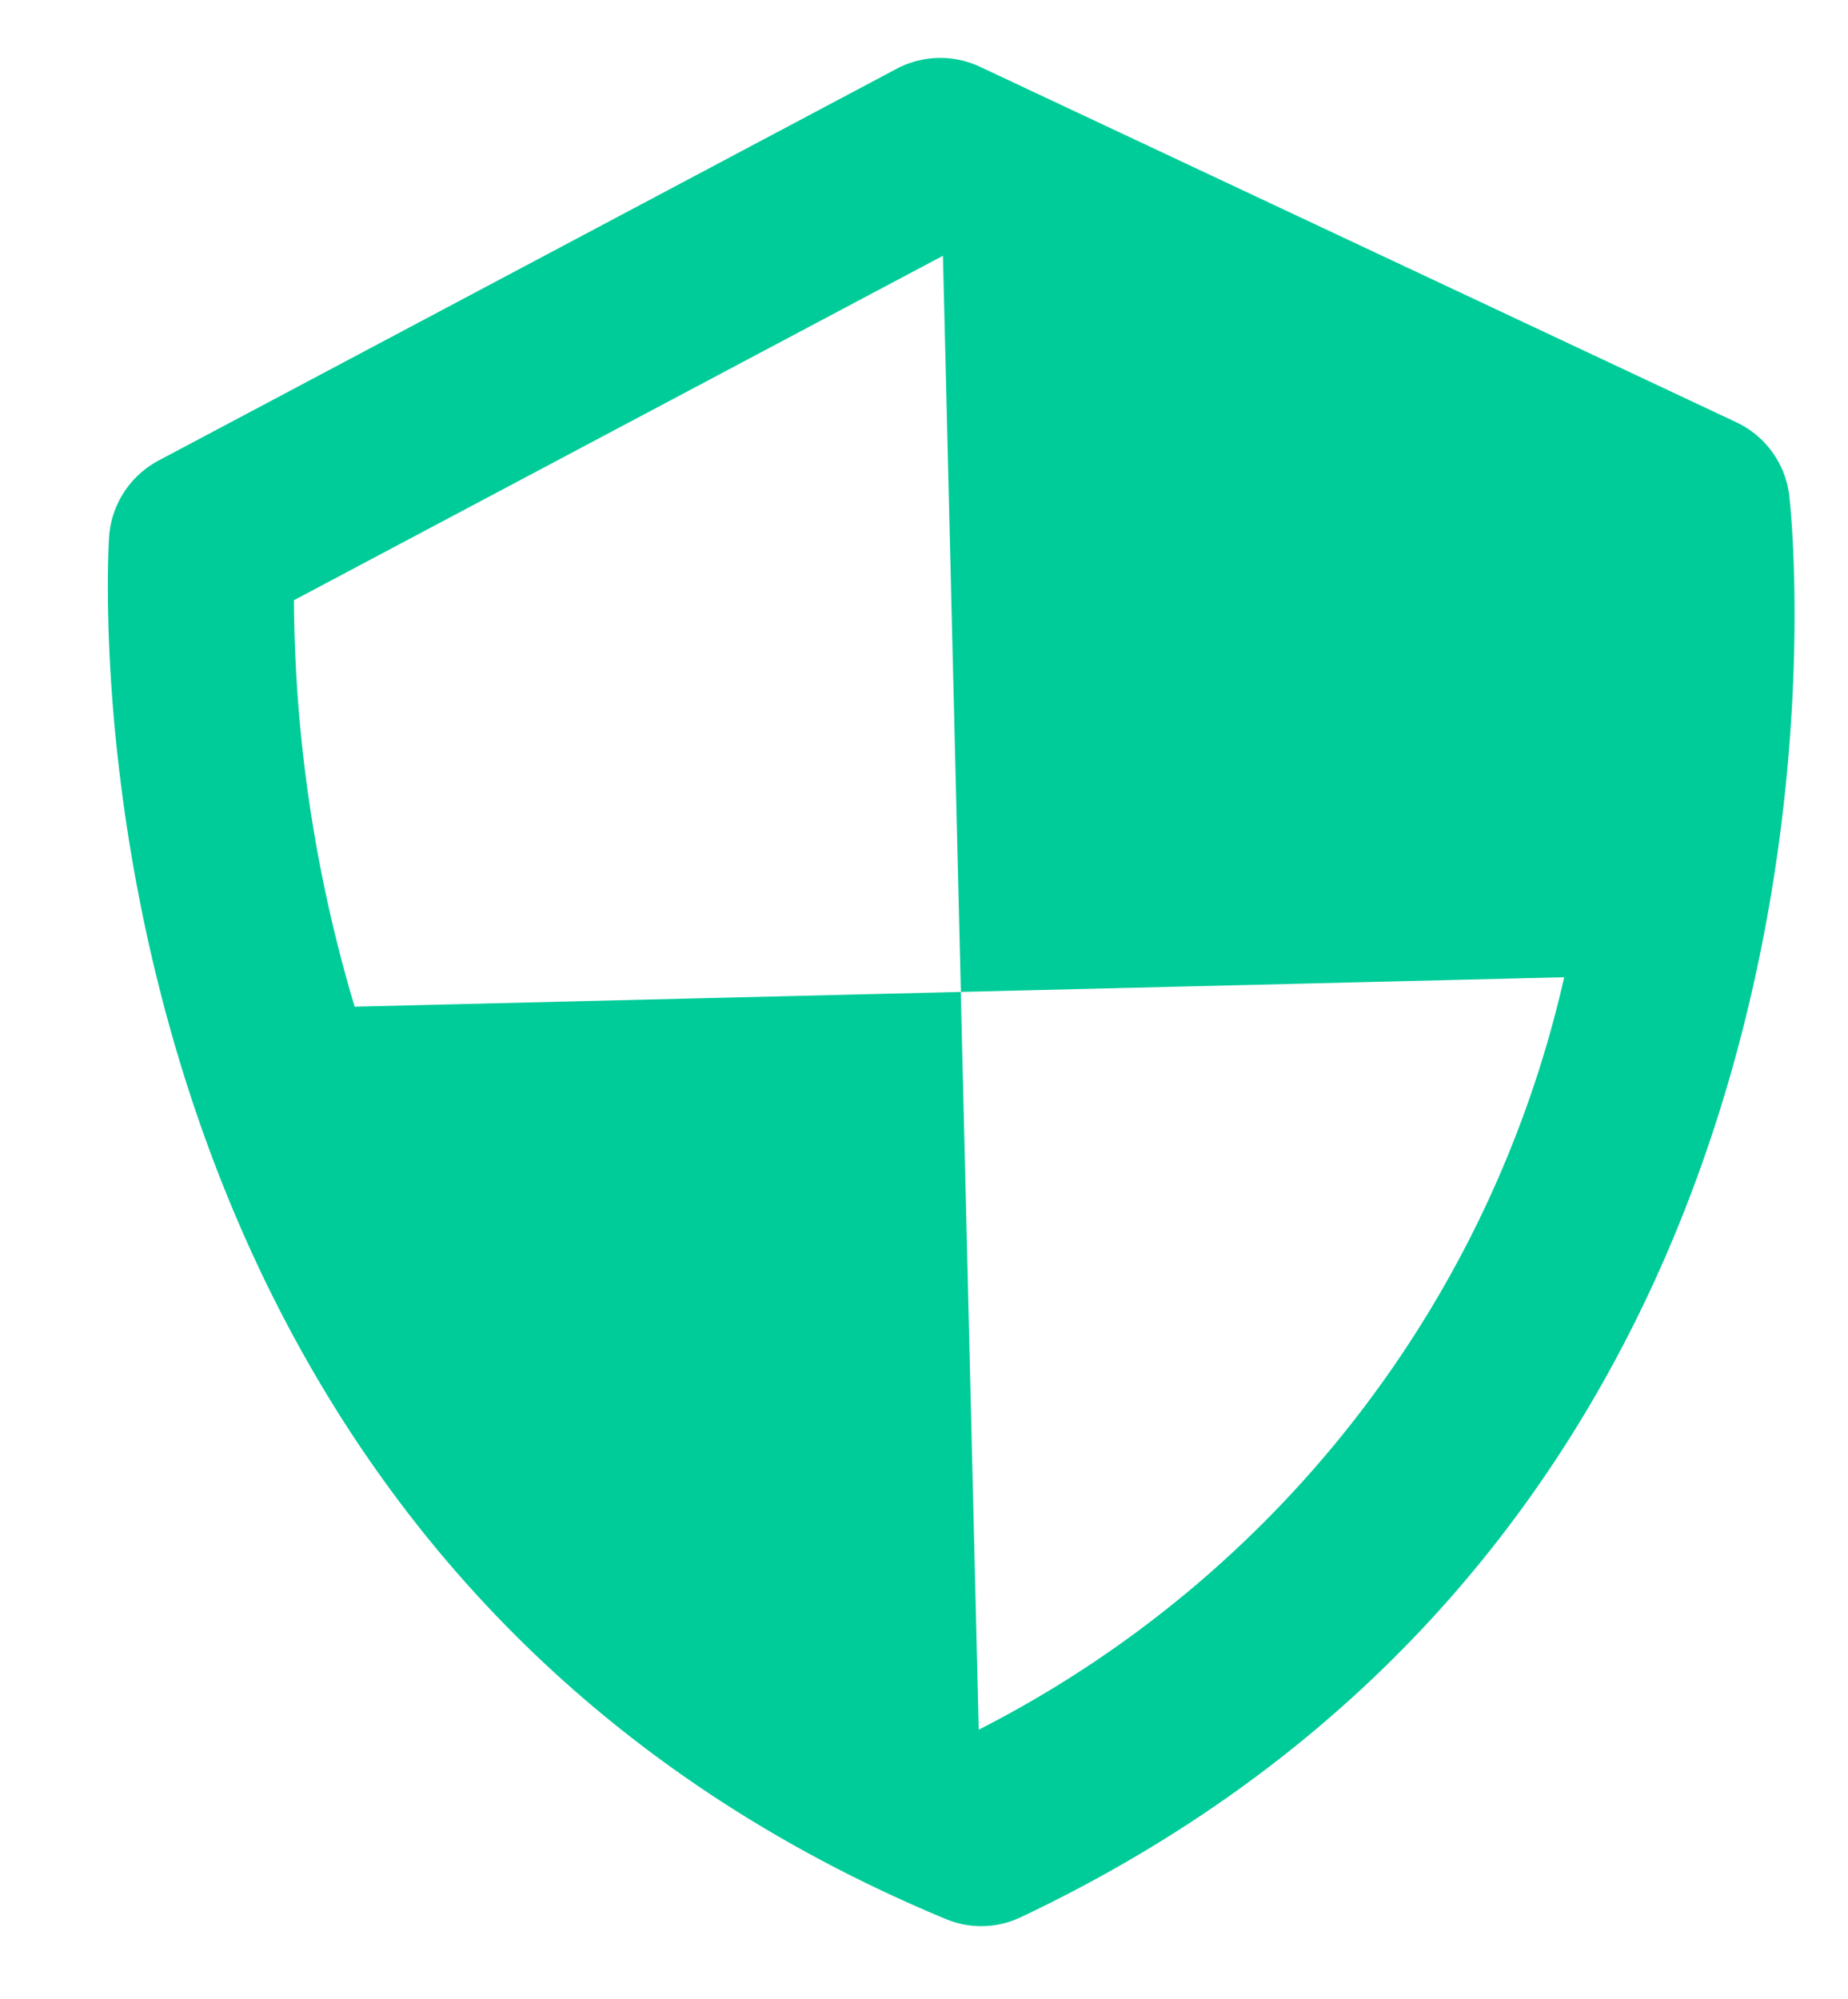 <svg xmlns="http://www.w3.org/2000/svg" width="39.556" height="42.787" viewBox="0 0 39.556 42.787">
  <path id="Path_272" data-name="Path 272" d="M959.735,463.964a2,2,0,0,0-1.266-1.458l-16.791-6.171a2,2,0,0,0-1.779.2l-15.011,9.73a2.006,2.006,0,0,0-.91,1.7c0,.216.485,21.615,20.411,27.931a1.97,1.97,0,0,0,1.614-.18C964.04,485.151,959.781,464.177,959.735,463.964ZM944.748,491.8l-1.757-15.7-12.9,1.444a30.935,30.935,0,0,1-2.052-8.555l13.2-8.555,1.754,15.666,12.84-1.437A24.041,24.041,0,0,1,944.748,491.8Z" transform="matrix(0.996, 0.087, -0.087, 0.996, -877.233, -535.006)" fill="#0c9"/>
</svg>

